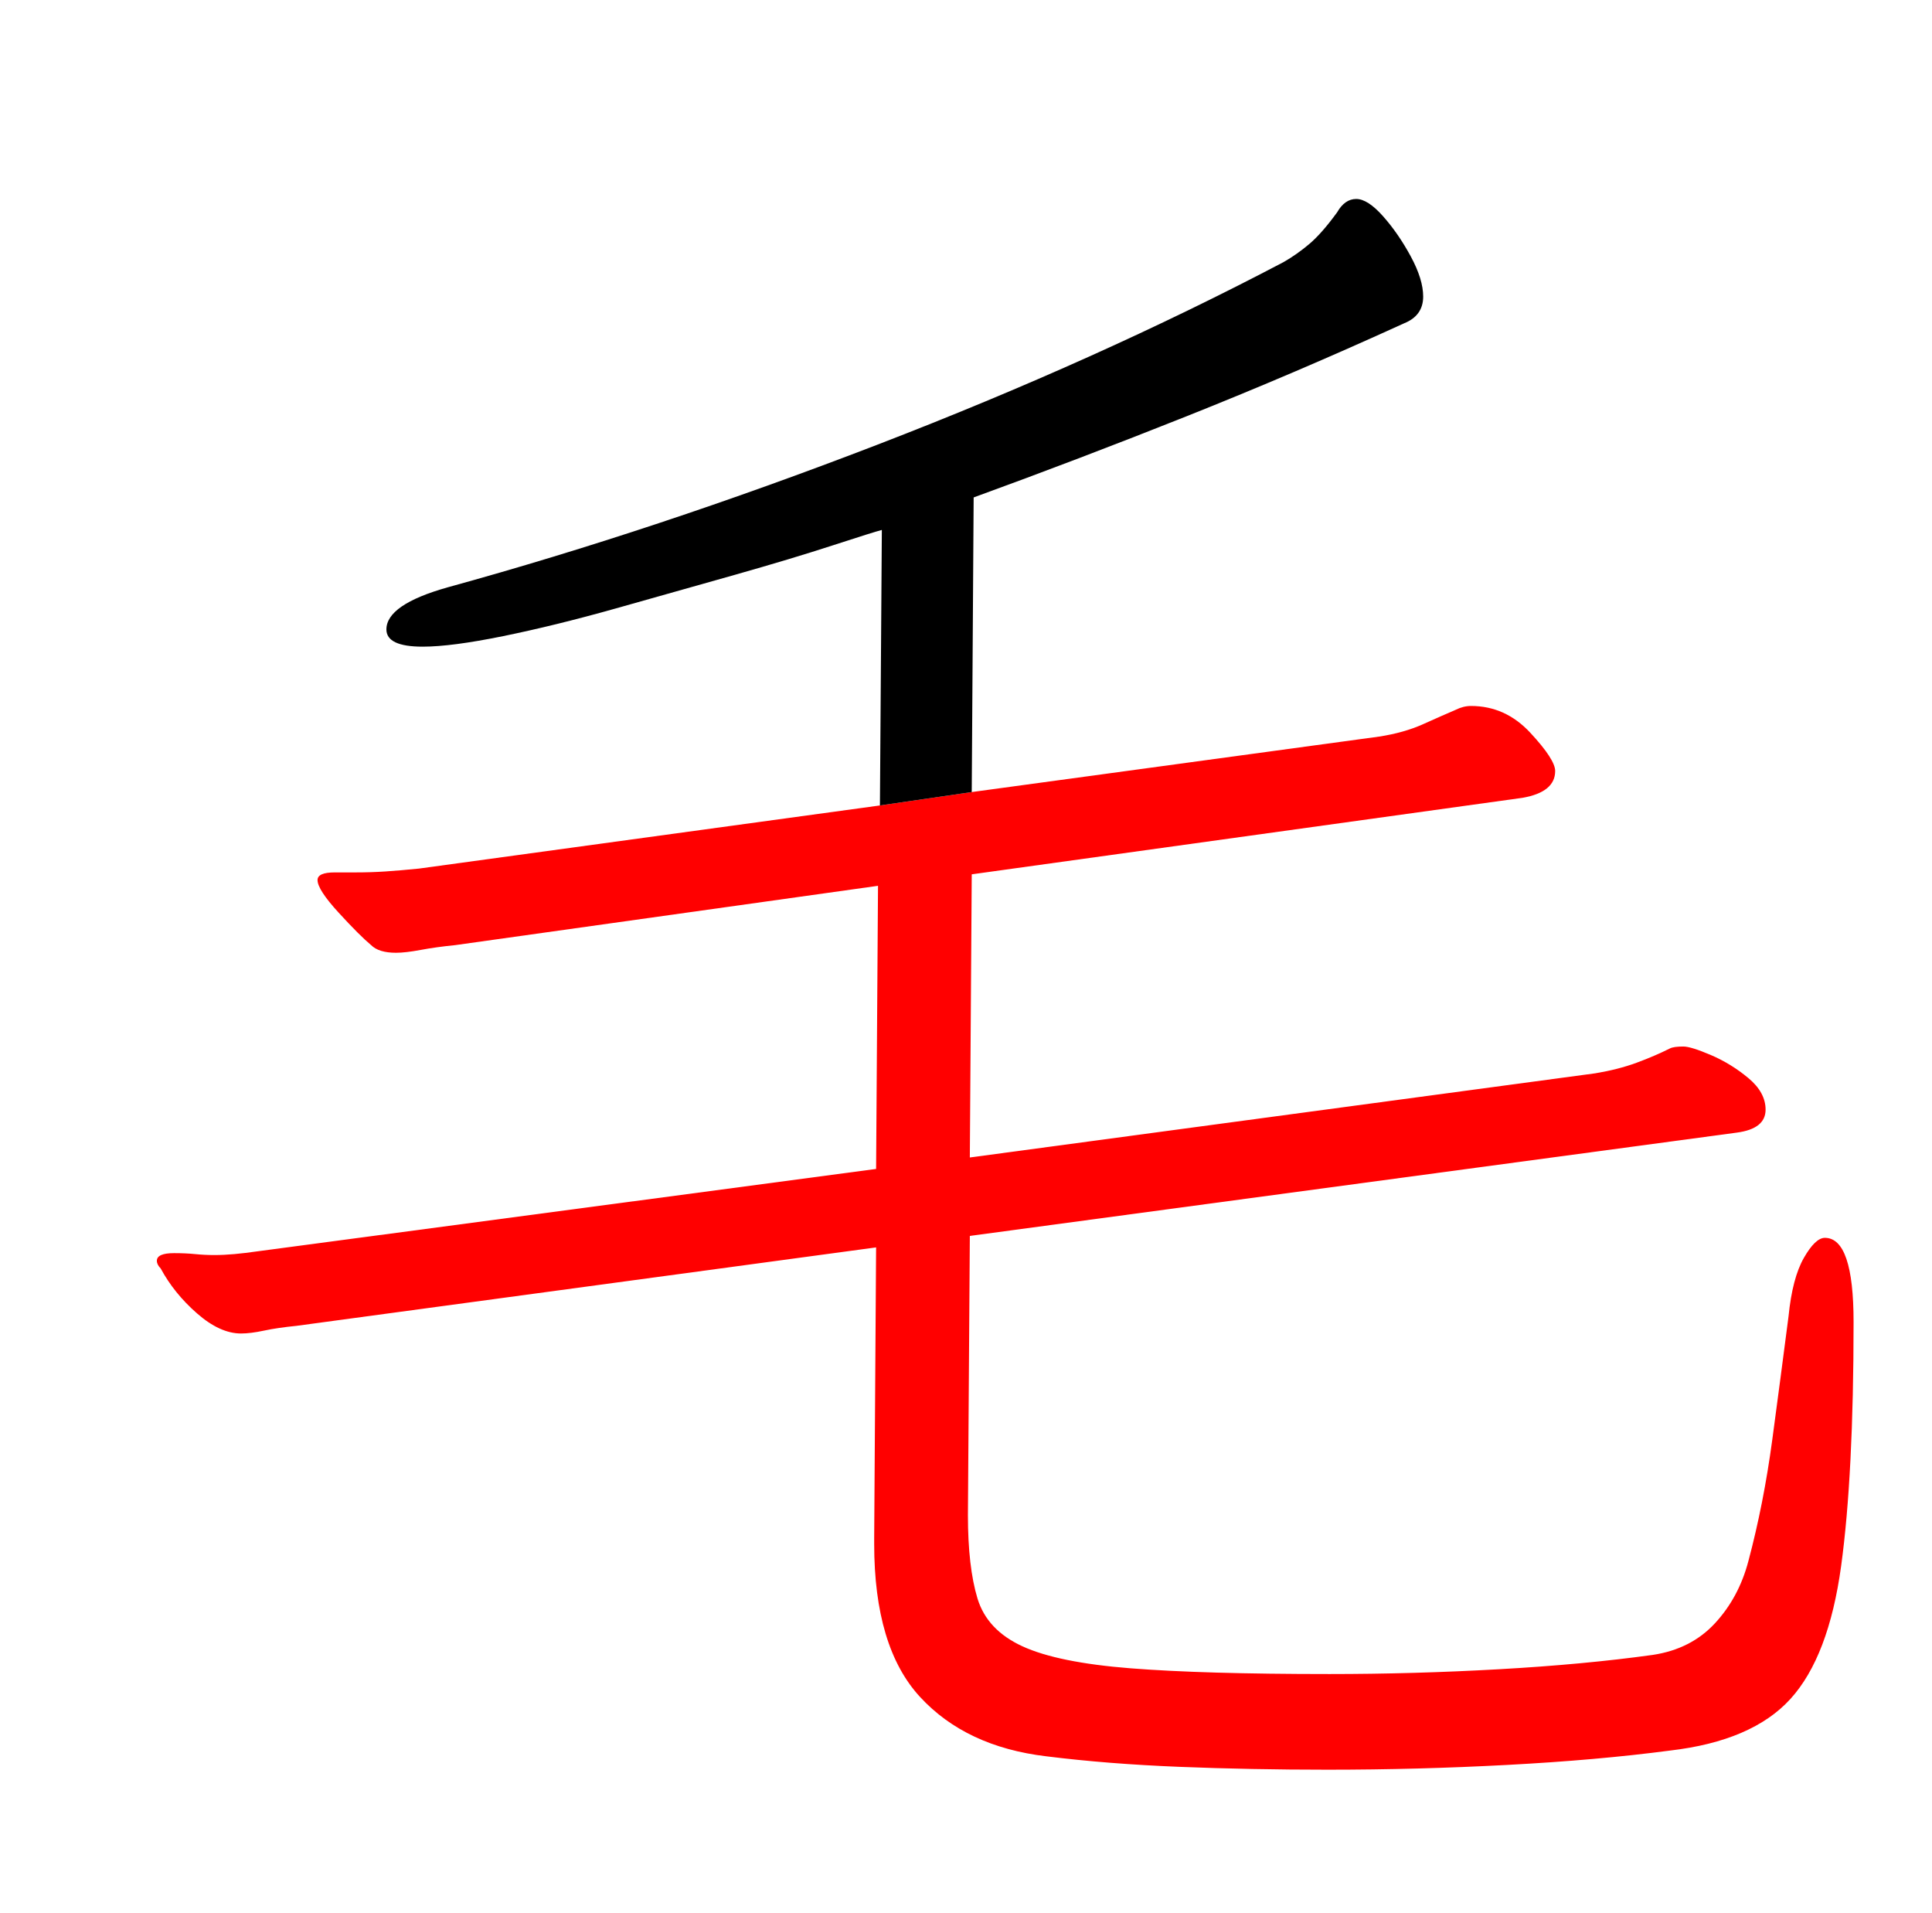 <?xml version="1.0" encoding="UTF-8" standalone="no"?>
<svg
   version="1.1"
   viewBox="-10 0 1010 1000"
   id="svg1"
   sodipodi:docname="uni6BDB_KleeOne-Regular.svg"
   inkscape:version="1.4 (e7c3feb100, 2024-10-09)"
   xmlns:inkscape="http://www.inkscape.org/namespaces/inkscape"
   xmlns:sodipodi="http://sodipodi.sourceforge.net/DTD/sodipodi-0.dtd"
   xmlns="http://www.w3.org/2000/svg"
   xmlns:svg="http://www.w3.org/2000/svg">
  <defs
     id="defs1" />
  <sodipodi:namedview
     id="namedview1"
     pagecolor="#ffffff"
     bordercolor="#000000"
     borderopacity="0.25"
     inkscape:showpageshadow="2"
     inkscape:pageopacity="0.0"
     inkscape:pagecheckerboard="0"
     inkscape:deskcolor="#d1d1d1"
     inkscape:zoom="0.8"
     inkscape:cx="505"
     inkscape:cy="500"
     inkscape:window-width="1920"
     inkscape:window-height="1011"
     inkscape:window-x="0"
     inkscape:window-y="0"
     inkscape:window-maximized="1"
     inkscape:current-layer="svg1" />
  <path
     d="m 450,421 -241,33 c -6.667,0.667 -12.5,1.167 -17.5,1.5 -5,0.333 -10.167,0.5 -15.5,0.5 h -11 c -6,0 -9,1.333 -9,4 0,3.333 3.667,9 11,17 7.333,8 13,13.667 17,17 2.667,2.667 7,4 13,4 3.333,0 7.667,-0.5 13,-1.5 5.333,-1 11.333,-1.833 18,-2.5 l 221,-31 -1,148 -323,43 c -4.667,0.667 -8.833,1.167 -12.5,1.5 -3.667,0.333 -7.167,0.5 -10.5,0.5 -3.333,0 -6.667,-0.167 -10,-0.5 -3.333,-0.333 -7,-0.5 -11,-0.5 -6,0 -9,1.333 -9,4 0,1.333 0.667,2.667 2,4 4.667,8.667 11,16.5 19,23.5 8,7 15.667,10.5 23,10.5 3.333,0 7.333,-0.5 12,-1.5 4.667,-1 10.333,-1.833 17,-2.5 l 303,-41 -1,152 v 3 c 0,36 8,62.667 24,80 16,17.333 38,27.667 66,31 21.333,2.667 44.5,4.5 69.5,5.5 25,1 50.833,1.5 77.5,1.5 31.333,0 62.667,-0.833 94,-2.5 31.333,-1.667 59.667,-4.167 85,-7.5 28.667,-3.333 49.667,-12.333 63,-27 13.333,-14.667 22.167,-37.833 26.5,-69.5 4.333,-31.667 6.5,-74.167 6.5,-127.5 0,-29.333 -5,-44 -15,-44 -3.333,0 -7,3.5 -11,10.5 -4,7 -6.667,17.167 -8,30.5 -2.667,20.667 -5.5,42.167 -8.5,64.5 -3,22.333 -7.167,43.5 -12.5,63.5 -3.333,12.667 -9.167,23.5 -17.5,32.5 -8.333,9 -19.167,14.5 -32.5,16.5 -24,3.333 -50.833,5.833 -80.5,7.5 -29.667,1.667 -59.167,2.5 -88.5,2.5 -44,0 -78.667,-1 -104,-3 -25.333,-2 -44.167,-5.833 -56.5,-11.5 -12.333,-5.667 -20.167,-14 -23.5,-25 -3.333,-11 -5,-25.5 -5,-43.5 l 1,-146 401,-54 c 10,-1.333 15,-5.333 15,-12 0,-6 -3,-11.5 -9,-16.5 -6,-5 -12.5,-9 -19.5,-12 -7,-3 -11.833,-4.5 -14.5,-4.5 -3.333,0 -5.667,0.333 -7,1 -5.333,2.667 -11.167,5.167 -17.5,7.5 -6.333,2.333 -13.5,4.167 -21.5,5.5 l -327,44 1,-148 288,-40 c 11.333,-2 17,-6.667 17,-14 0,-4 -4.333,-10.667 -13,-20 -8.667,-9.333 -19,-14 -31,-14 -1.333,0 -2.667,0.167 -4,0.5 -1.333,0.333 -2.667,0.833 -4,1.5 -4.667,2 -10.333,4.5 -17,7.5 -6.667,3 -14.333,5.167 -23,6.5 l -213,29"
     id="path2"
     style="fill:#ff0000" />
  <path
     d="m 498,414 1,-154 c 36.667,-13.333 73.833,-27.5 111.5,-42.5 37.667,-15 75.5,-31.167 113.5,-48.5 6.667,-2.667 10,-7.333 10,-14 0,-6 -2.167,-13 -6.5,-21 -4.333,-8 -9.167,-15 -14.5,-21 -5.333,-6 -10,-9 -14,-9 -4,0 -7.333,2.333 -10,7 -5.333,7.333 -10.167,12.833 -14.5,16.5 -4.333,3.667 -8.833,6.833 -13.5,9.5 -64.667,34 -135.5,65.833 -212.5,95.5 -77,29.667 -151.833,54.5 -224.5,74.5 -21.333,6 -32,13.333 -32,22 0,6 6.333,9 19,9 10,0 24,-1.833 42,-5.5 18,-3.667 37.667,-8.5 59,-14.5 21.333,-6 42,-11.833 62,-17.5 20,-5.667 37.167,-10.833 51.5,-15.5 14.333,-4.667 22.833,-7.333 25.5,-8 l -1,144"
     id="path1" />
</svg>
